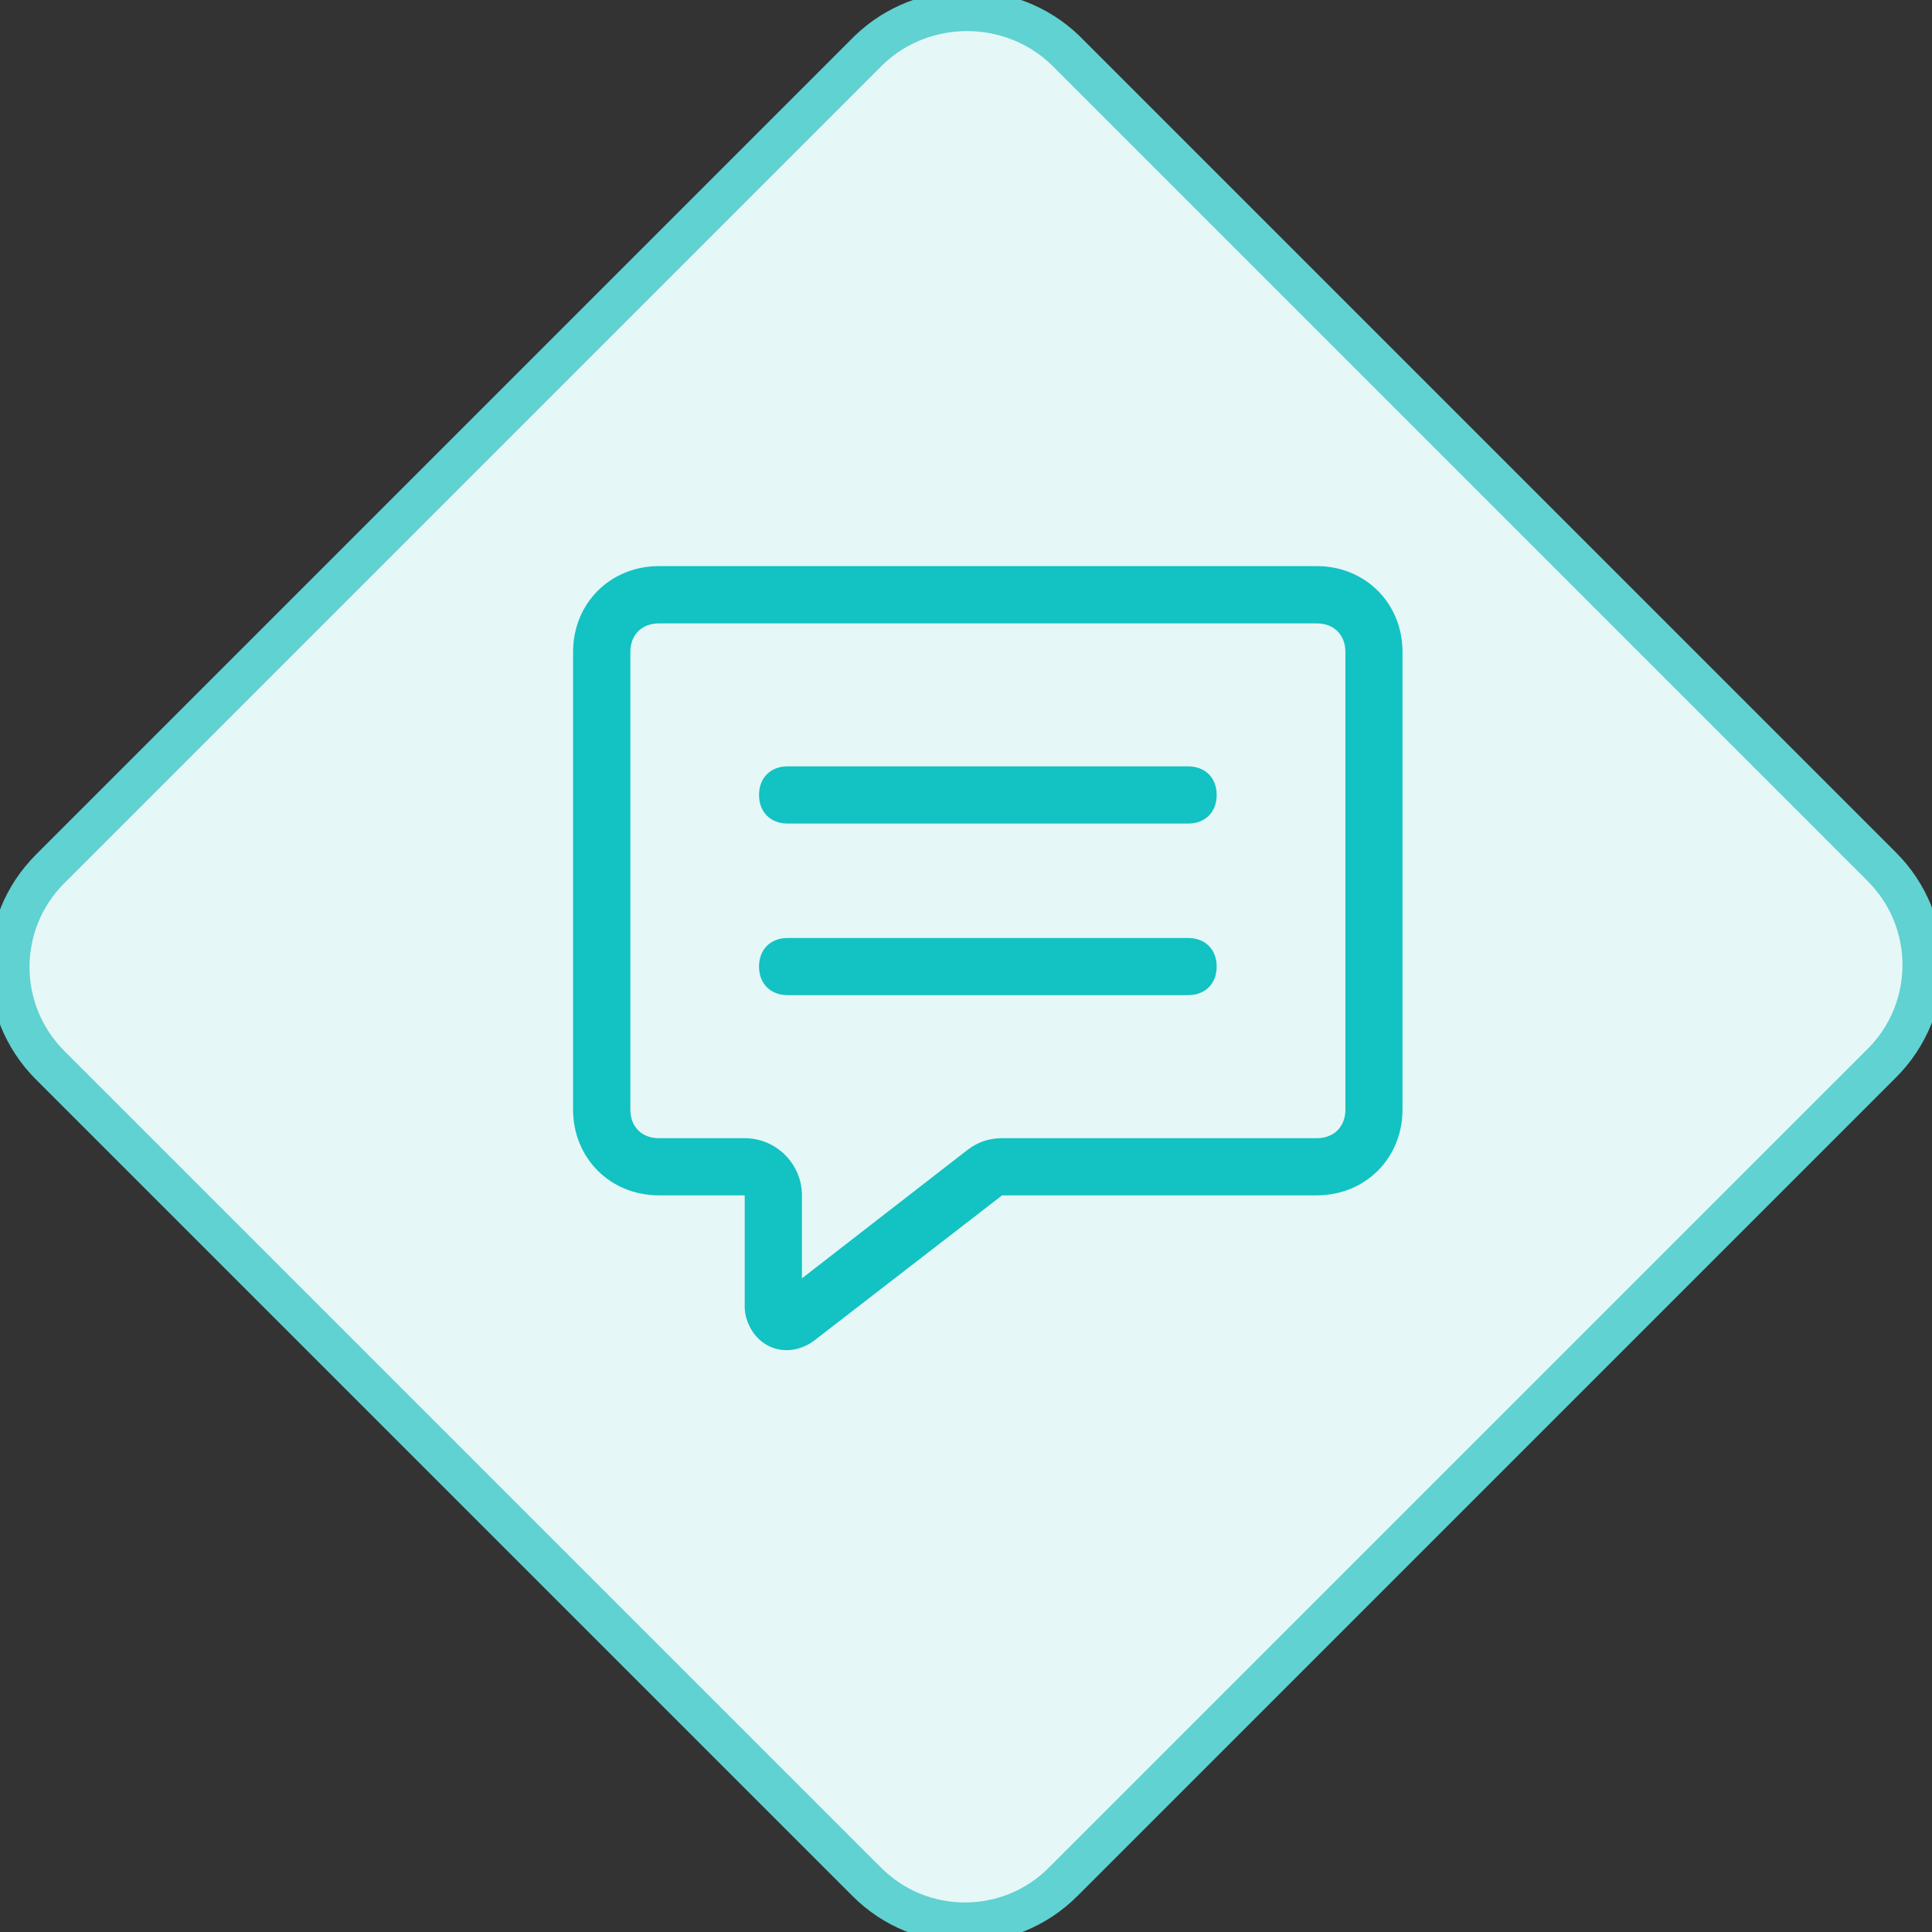 <?xml version="1.0" encoding="utf-8"?>
<!-- Generator: Adobe Illustrator 16.0.0, SVG Export Plug-In . SVG Version: 6.00 Build 0)  -->
<!DOCTYPE svg PUBLIC "-//W3C//DTD SVG 1.1//EN" "http://www.w3.org/Graphics/SVG/1.1/DTD/svg11.dtd">
<svg version="1.1" id="图层_1" xmlns="http://www.w3.org/2000/svg" xmlns:xlink="http://www.w3.org/1999/xlink" x="0px" y="0px"
	 width="48px" height="48px" viewBox="0 0 48 48" enable-background="new 0 0 48 48" xml:space="preserve">
<rect x="0" y="0" width="48" height="48" fill="#333333" stroke="none"/>
<title>decision_1</title>
<g id="图层_2">
	<g id="图层_1-2">
		<path fill="#E6F7F7" stroke="#5FD2D1" stroke-miterlimit="10" d="M26.465,1.246l20.289,20.29c1.35,1.349,1.35,3.529,0,4.878
			L26.413,46.754c-1.349,1.35-3.529,1.35-4.878,0L1.246,26.465c-1.35-1.35-1.35-3.529,0-4.878L21.587,1.246
			C22.936-0.052,25.115-0.052,26.465,1.246z"/>
	</g>
</g>
<line fill="none" x1="16.086" y1="16.086" x2="32.173" y2="32.173"/>
<line fill="none" x1="74.725" y1="47.74" x2="92.627" y2="27.348"/>
<path fill="#13C2C2" d="M19.569,23.304h9.948c0.426,0,0.711,0.284,0.711,0.71s-0.285,0.71-0.711,0.71h-9.948
	c-0.426,0-0.711-0.284-0.711-0.71S19.143,23.304,19.569,23.304z M19.569,19.04h9.948c0.426,0,0.711,0.284,0.711,0.711
	c0,0.426-0.285,0.71-0.711,0.71h-9.948c-0.426,0-0.711-0.284-0.711-0.71C18.858,19.324,19.143,19.04,19.569,19.04z M19.924,31.76
	l4.122-3.198c0.284-0.213,0.569-0.284,0.852-0.284h7.817c0.426,0,0.711-0.284,0.711-0.71v-11.37c0-0.426-0.285-0.71-0.711-0.71
	H16.371c-0.426,0-0.71,0.284-0.71,0.71v11.37c0,0.426,0.284,0.71,0.71,0.71h2.132c0.782,0,1.421,0.64,1.421,1.421V31.76
	L19.924,31.76z M24.897,29.698l-4.689,3.624c-0.498,0.356-1.137,0.285-1.493-0.212c-0.142-0.214-0.213-0.428-0.213-0.64v-2.772
	h-2.132c-1.208,0-2.132-0.924-2.132-2.131v-11.37c0-1.208,0.924-2.132,2.132-2.132h16.344c1.208,0,2.131,0.924,2.131,2.132v11.37
	c0,1.207-0.923,2.131-2.131,2.131H24.897z"/>
</svg>

